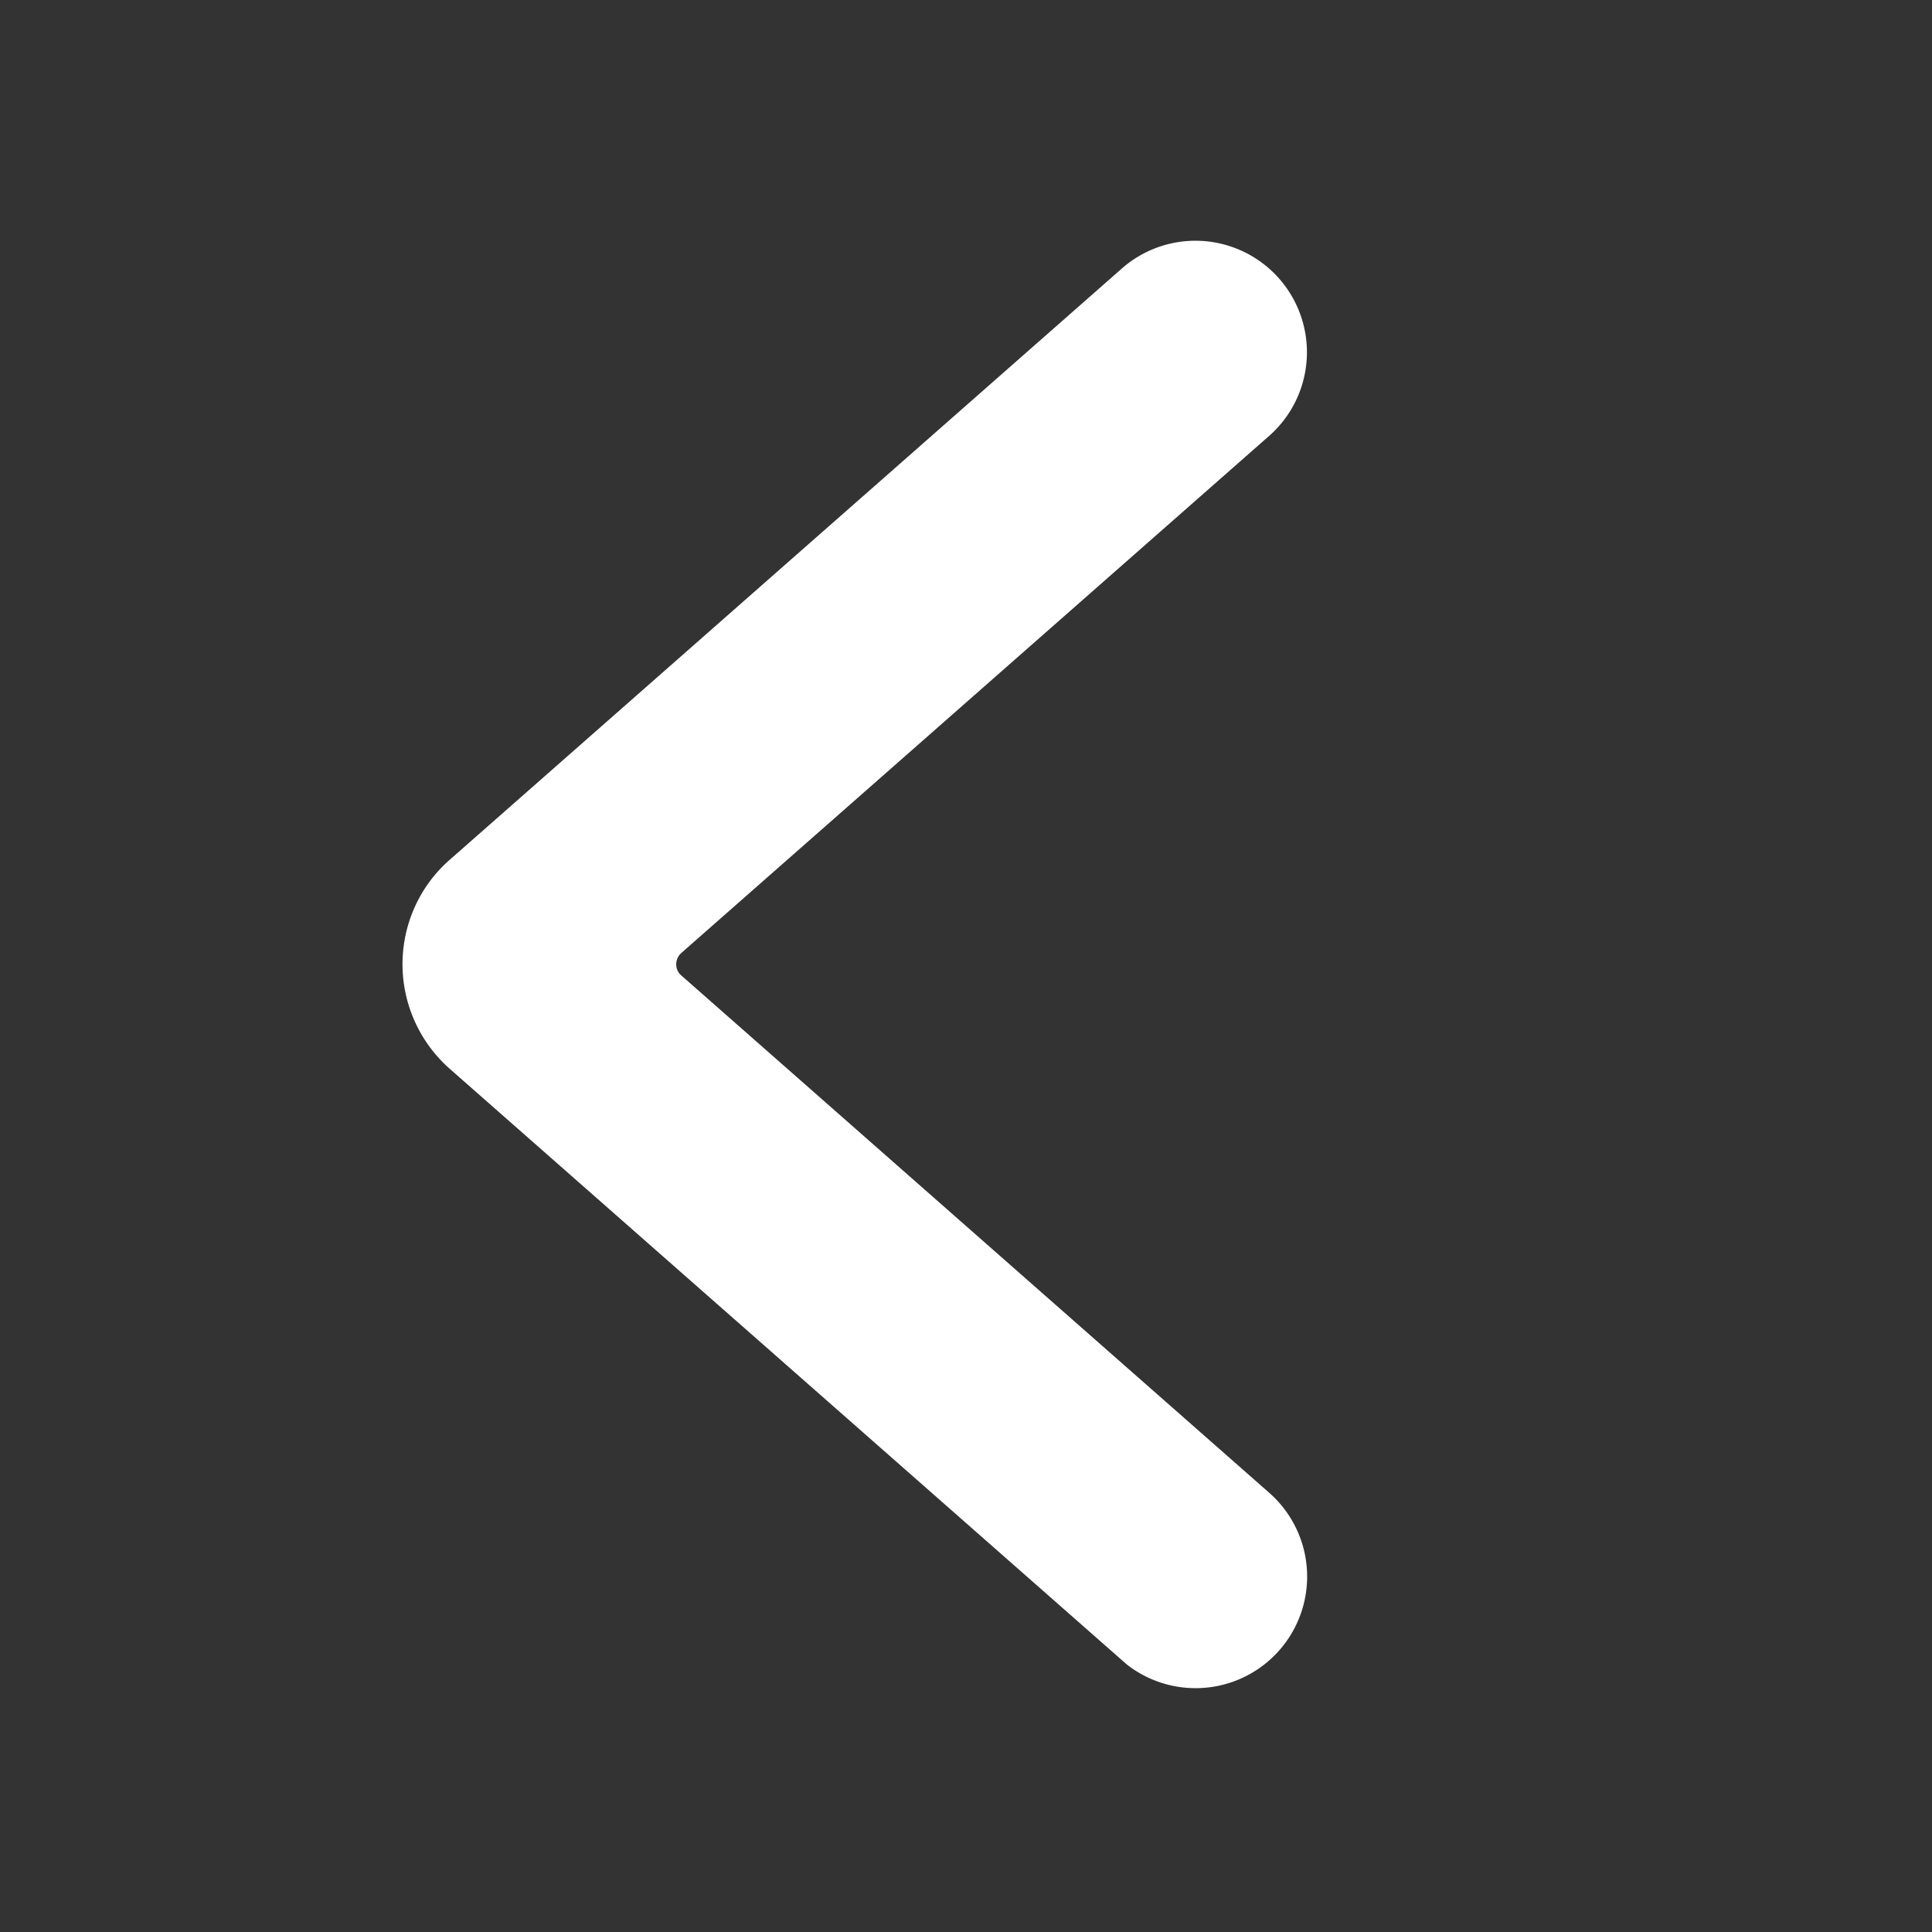<svg xmlns="http://www.w3.org/2000/svg" xmlns:xlink="http://www.w3.org/1999/xlink" width="24" height="24" viewBox="0 0 24 24">
    <rect x="0" y="0" width="24" height="24" fill="#333333" stroke="none"/>
    <defs>
        <path id="a" d="M0 0h24v24H0z"/>
    </defs>
    <g fill="none" fill-rule="evenodd">
        <mask id="b" fill="#fff">
            <use xlink:href="#a"/>
        </mask>
        <g fill="#fff" mask="url(#b)">
            <path d="M5 11.979c0-.497.212-.97.585-1.297l8.364-7.358a1.385 1.385 0 0 1 1.829 2.08l-7.314 6.434a.188.188 0 0 0-.017.265l7.33 6.45a1.386 1.386 0 0 1-1.78 2.123l-8.409-7.398a1.733 1.733 0 0 1-.588-1.3z"/>
        </g>
    </g>
</svg>
